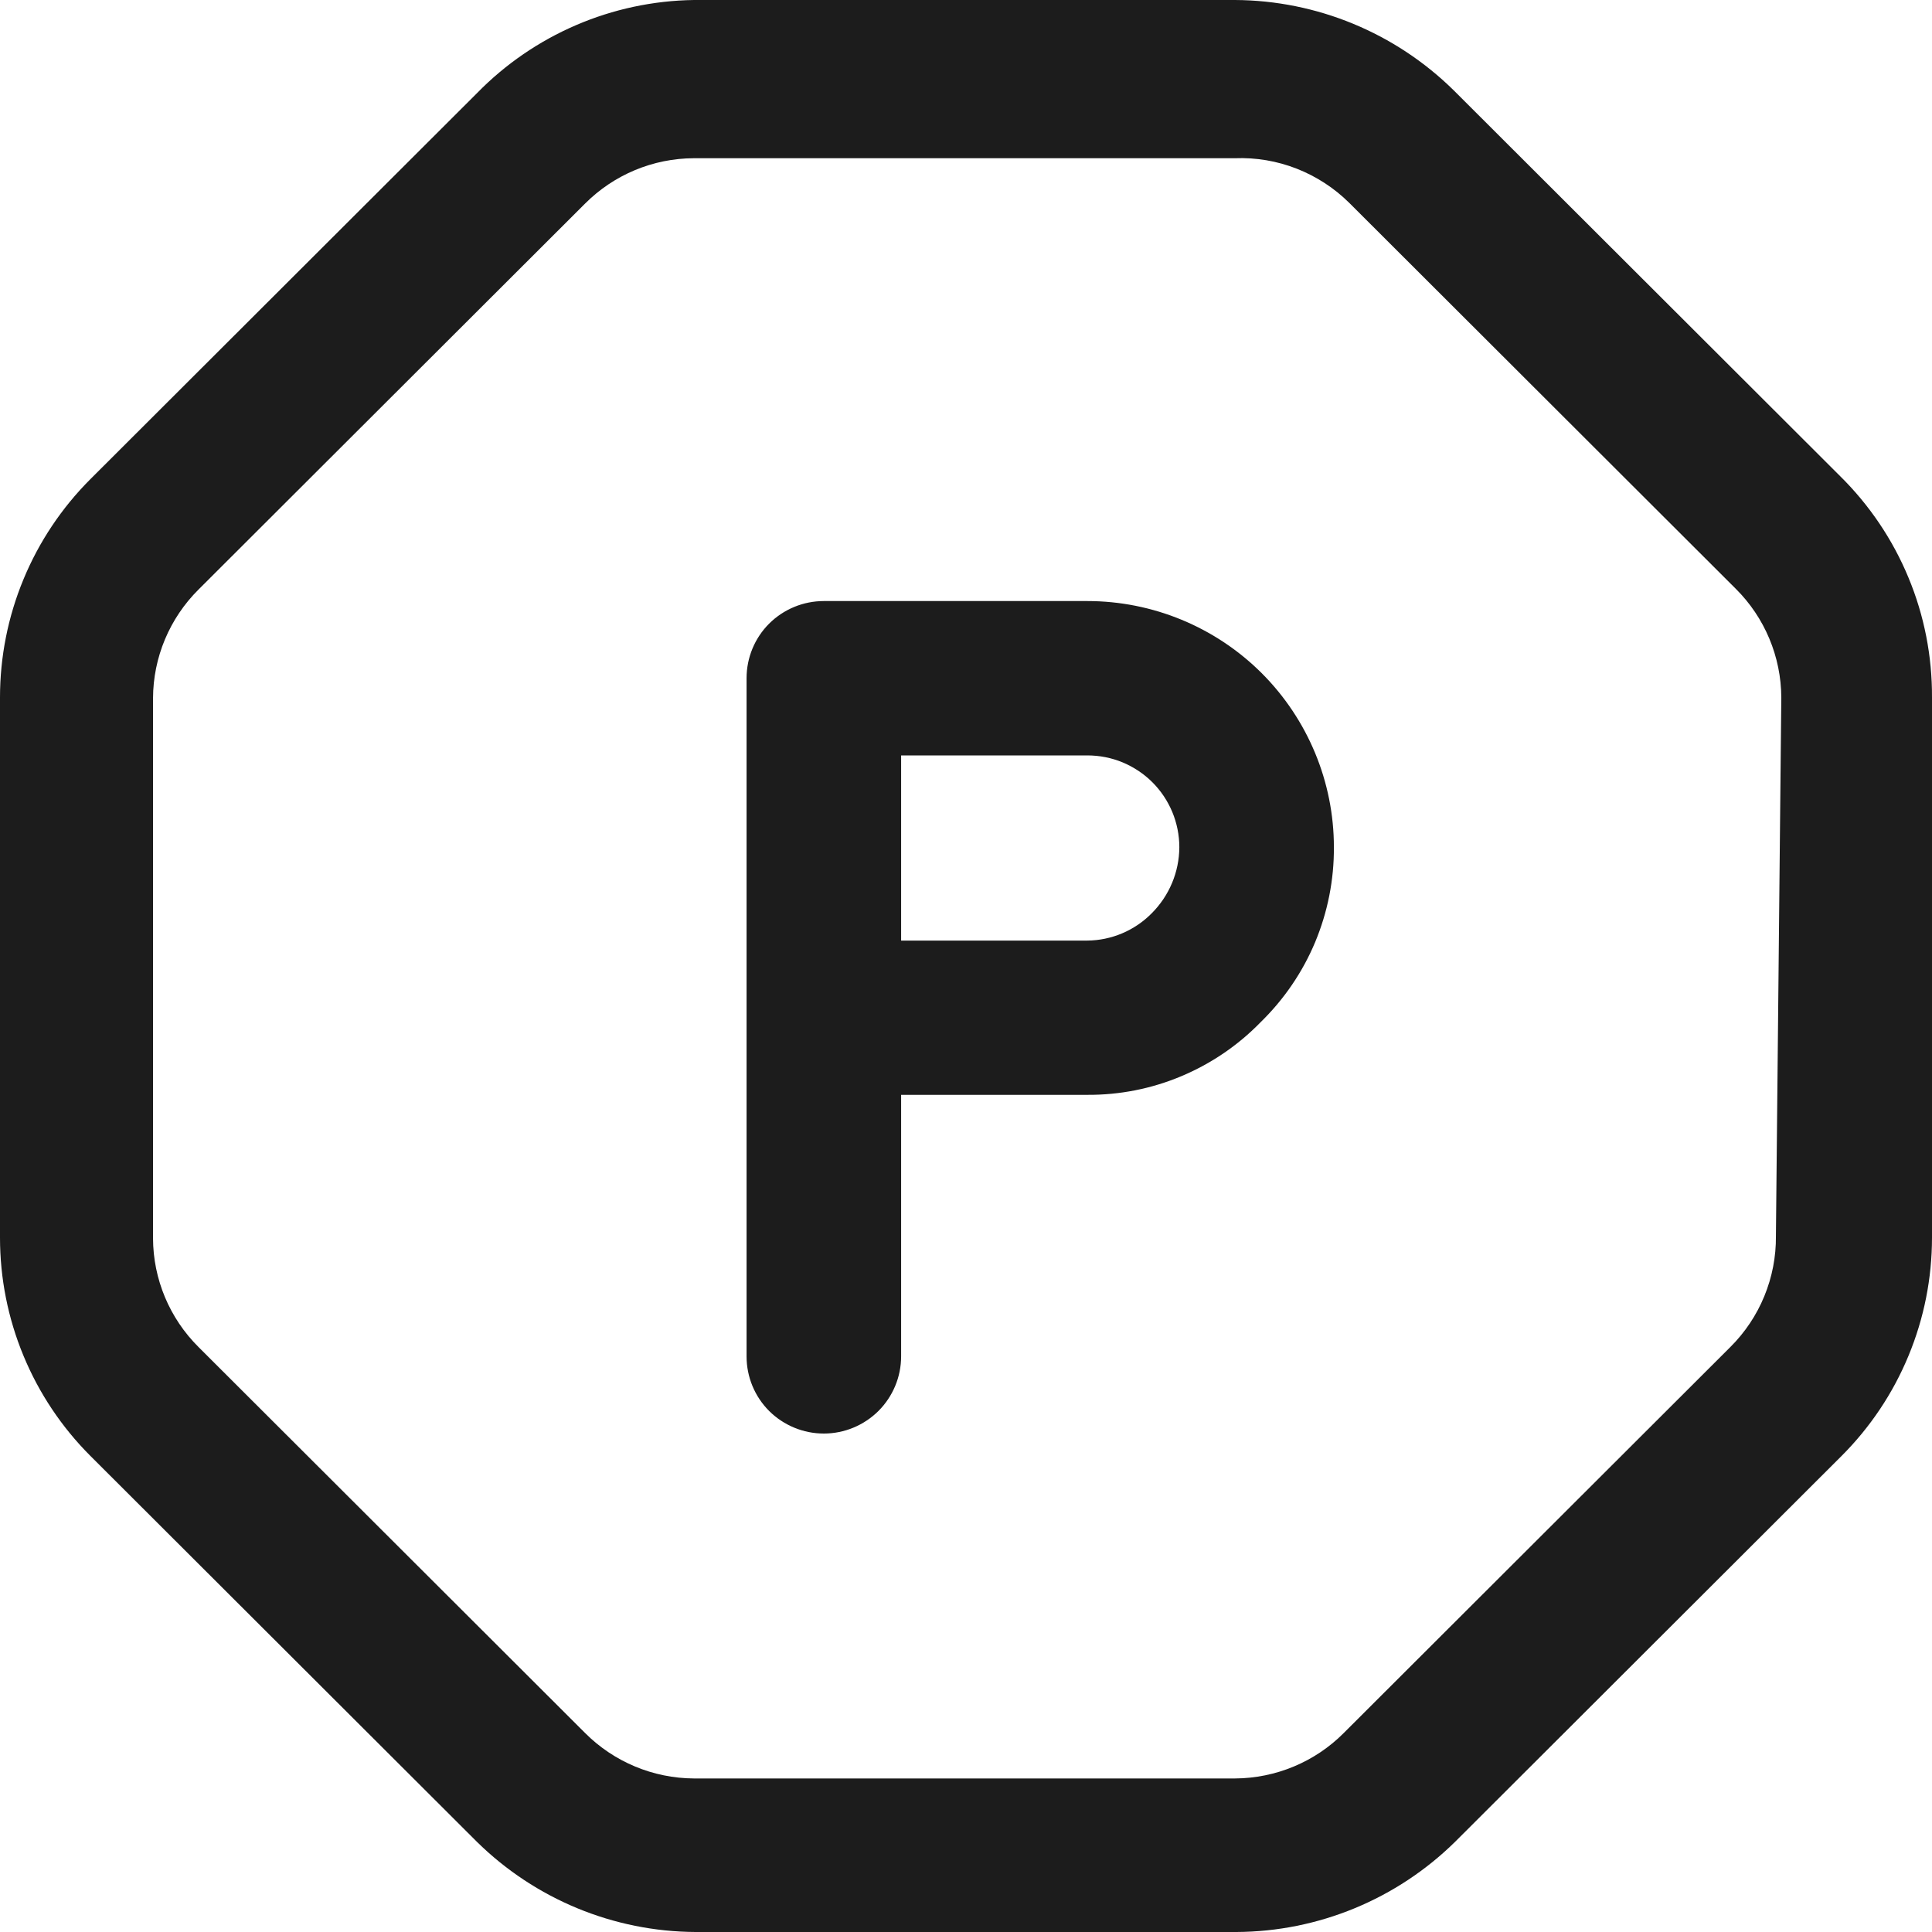 <svg width="19" height="19" viewBox="0 0 19 19" fill="none" xmlns="http://www.w3.org/2000/svg">
<path d="M18.096 4.682L14.296 0.888C13.722 0.323 12.95 0.004 12.145 0H6.825C6.019 0.011 5.251 0.342 4.689 0.918L0.889 4.712C0.607 4.994 0.383 5.329 0.231 5.697C0.078 6.066 -0 6.461 9.39963e-07 6.859V12.171C-0 12.57 0.078 12.964 0.231 13.333C0.383 13.701 0.607 14.036 0.889 14.318L4.689 18.112C5.263 18.677 6.034 18.996 6.84 19H12.16C12.966 18.996 13.737 18.677 14.311 18.112L18.111 14.318C18.393 14.036 18.617 13.701 18.769 13.333C18.922 12.964 19 12.57 19 12.171V6.859C19.002 6.455 18.924 6.053 18.768 5.679C18.613 5.305 18.384 4.966 18.096 4.682ZM17.465 12.156C17.467 12.359 17.428 12.56 17.351 12.747C17.274 12.935 17.16 13.105 17.016 13.248L13.216 17.042C12.933 17.327 12.547 17.488 12.145 17.49H6.825C6.422 17.488 6.037 17.327 5.753 17.042L1.953 13.248C1.668 12.965 1.506 12.58 1.505 12.178V6.867C1.506 6.465 1.668 6.08 1.953 5.797L5.753 2.003C6.037 1.718 6.422 1.557 6.825 1.556H12.145C12.352 1.548 12.559 1.583 12.753 1.659C12.946 1.735 13.122 1.849 13.27 1.996L17.07 5.79C17.355 6.073 17.516 6.458 17.518 6.859L17.465 12.156ZM10.693 5.911H8.102C7.9 5.911 7.707 5.991 7.564 6.133C7.422 6.275 7.342 6.468 7.342 6.67V13.339C7.342 13.541 7.422 13.734 7.564 13.876C7.707 14.018 7.9 14.098 8.102 14.098C8.303 14.098 8.496 14.018 8.639 13.876C8.781 13.734 8.862 13.541 8.862 13.339V10.767H10.693C11.01 10.769 11.325 10.707 11.617 10.584C11.91 10.461 12.175 10.281 12.396 10.054C12.626 9.83 12.809 9.563 12.933 9.267C13.057 8.97 13.12 8.652 13.118 8.331C13.118 7.69 12.862 7.074 12.408 6.62C11.953 6.166 11.336 5.911 10.693 5.911ZM11.324 8.984C11.157 9.152 10.93 9.248 10.693 9.25H8.862V7.429H10.693C10.812 7.429 10.93 7.452 11.039 7.497C11.149 7.543 11.249 7.609 11.333 7.693C11.417 7.777 11.483 7.876 11.529 7.986C11.574 8.095 11.598 8.213 11.598 8.331C11.597 8.577 11.498 8.811 11.324 8.984Z" fill="#1C1C1C"/>
</svg>
